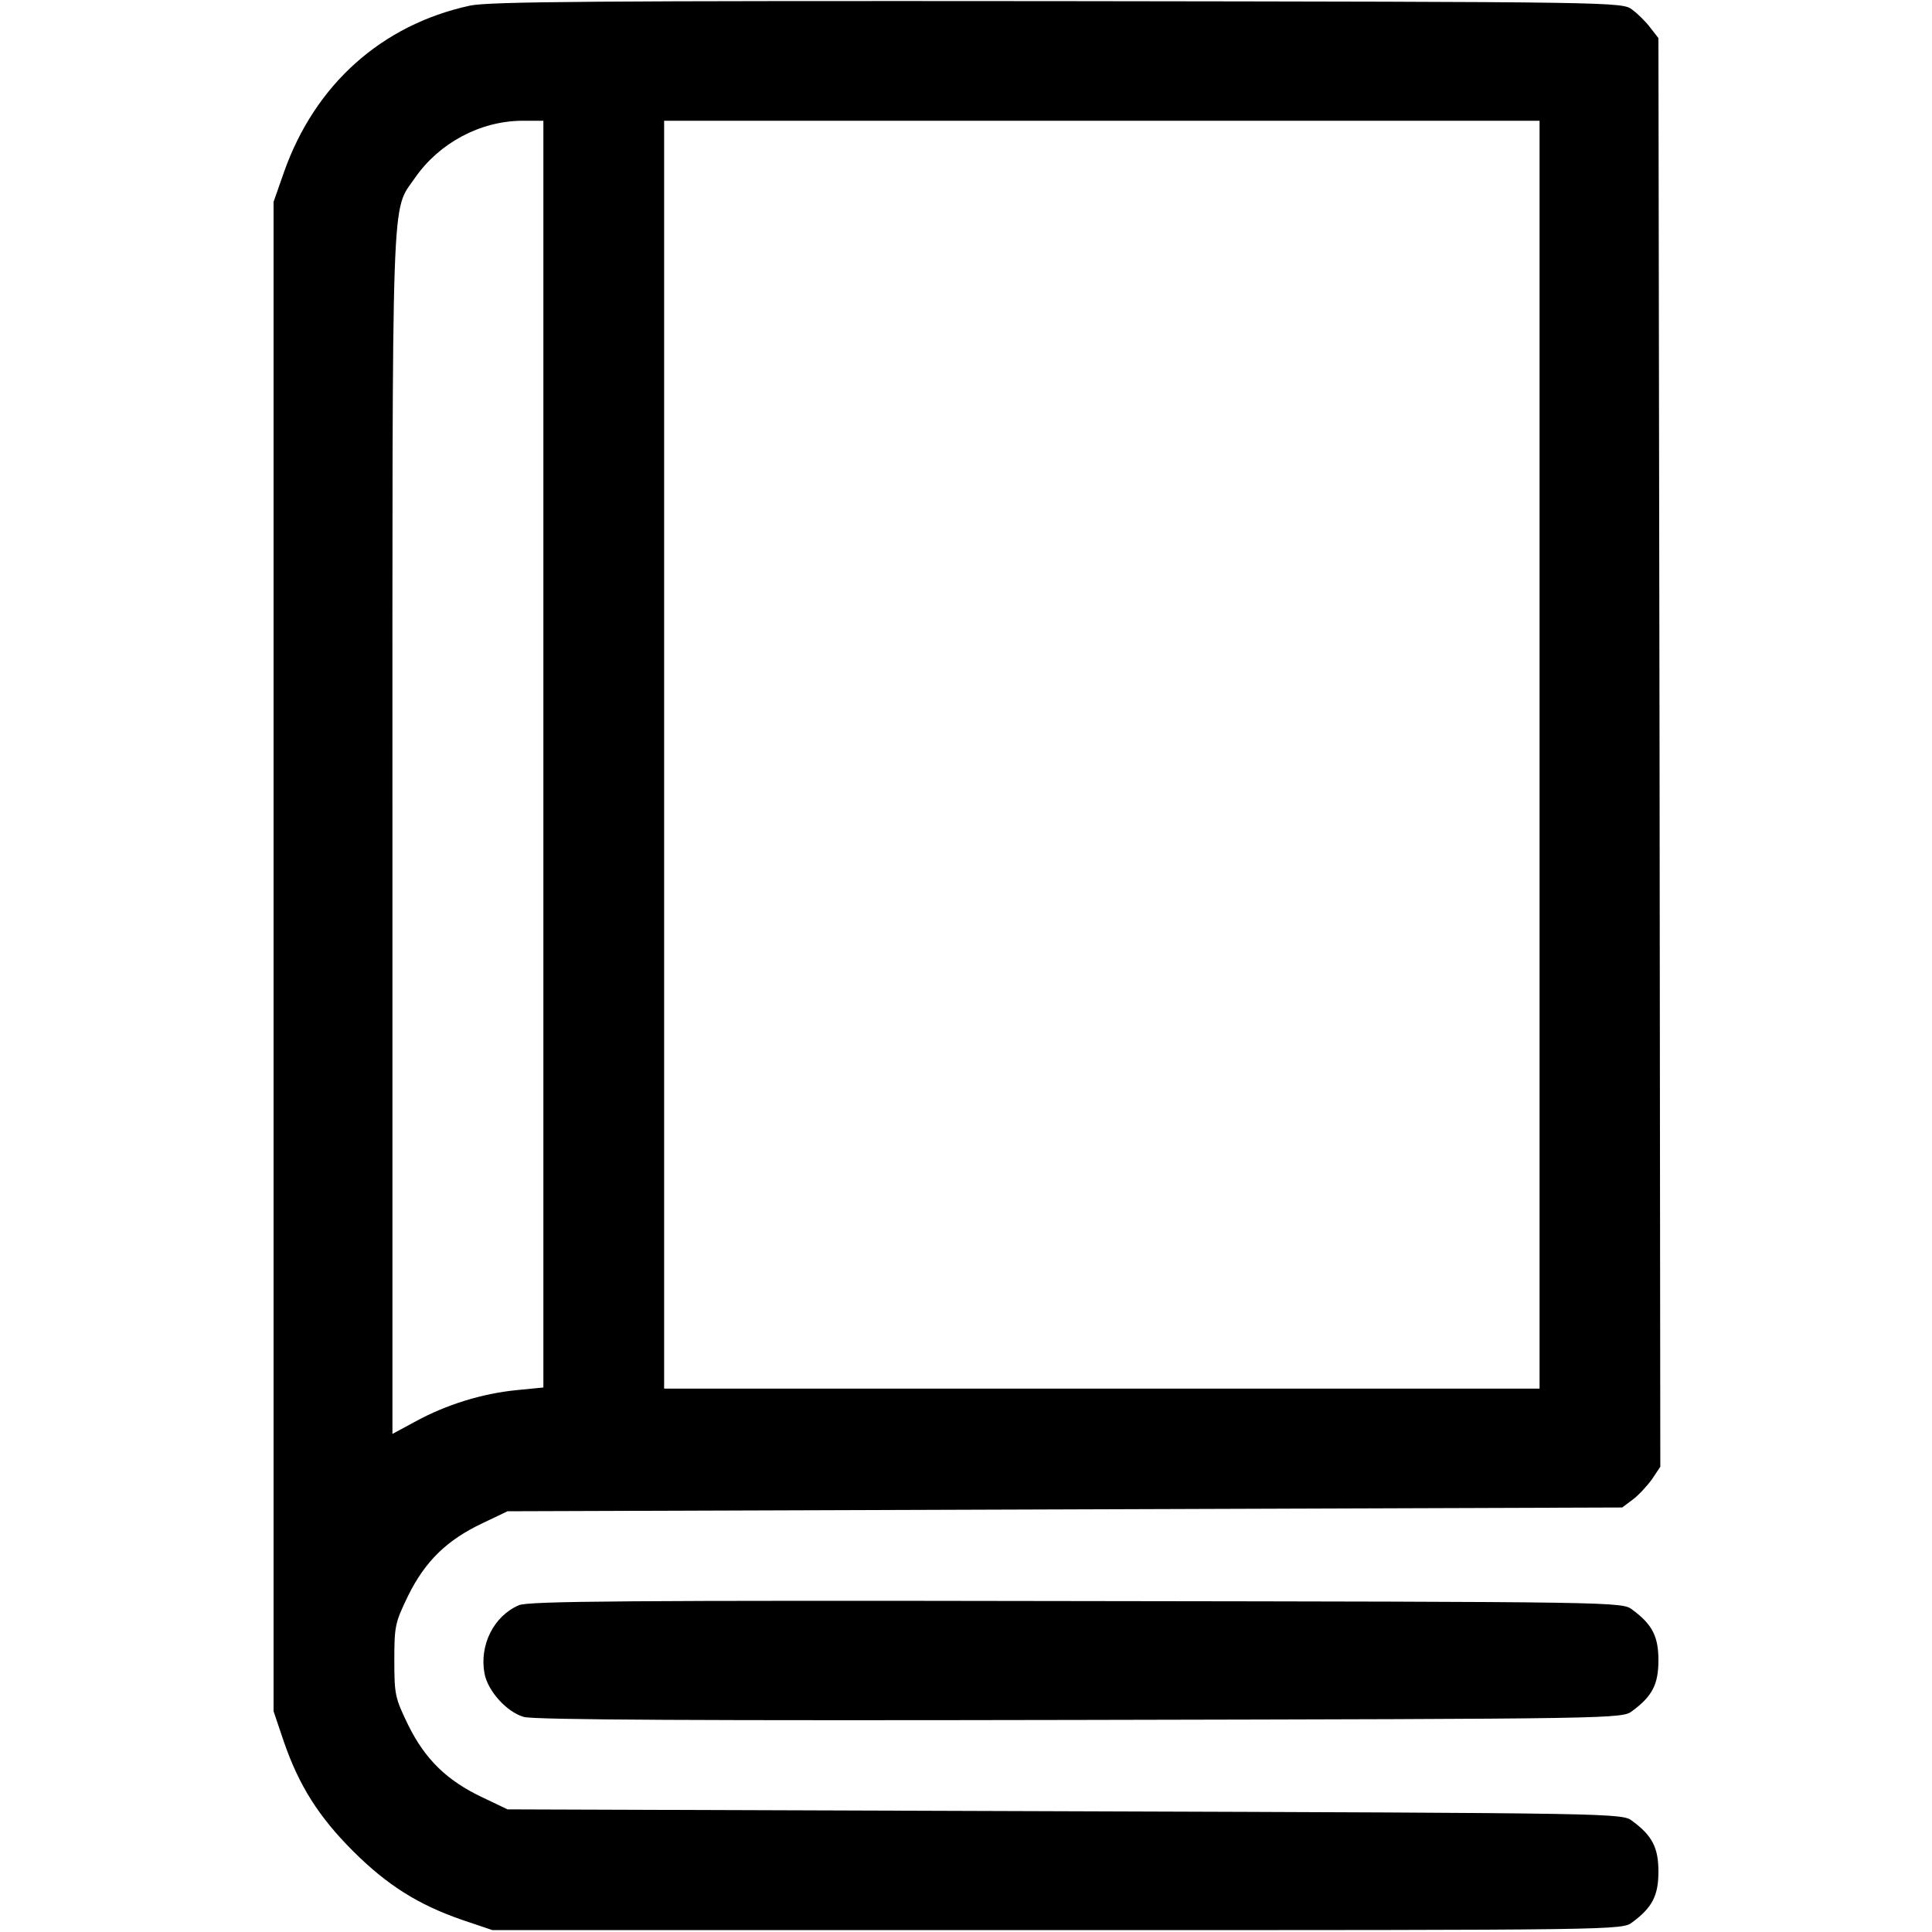 <?xml version="1.0" standalone="no"?>
<!DOCTYPE svg PUBLIC "-//W3C//DTD SVG 20010904//EN"
 "http://www.w3.org/TR/2001/REC-SVG-20010904/DTD/svg10.dtd">
<svg version="1.0" xmlns="http://www.w3.org/2000/svg"
 width="512pt" height="512pt" viewBox="0 0 512 512"
 preserveAspectRatio="xMidYMid meet">

<g transform="translate(0,512) scale(0.1,-0.1)"
fill="#000000" stroke="none">
<path d="M1245 5105 c-234 -51 -410 -209 -492 -440 l-28 -80 0 -2000 0 -2000
27 -80 c40 -116 92 -199 183 -290 91 -91 174 -143 290 -183 l80 -27 1497 0
c1496 0 1497 0 1524 21 53 39 69 71 69 134 0 63 -16 95 -69 134 -27 21 -32 21
-1504 26 l-1477 5 -67 32 c-93 44 -151 100 -196 191 -35 72 -37 81 -37 172 0
91 2 100 37 172 45 91 103 147 196 191 l67 32 1477 5 1477 5 28 21 c15 11 38
36 51 54 l22 33 -2 1893 -3 1893 -21 27 c-11 15 -33 37 -48 48 -27 21 -29 21
-1524 23 -1211 1 -1508 -1 -1557 -12z m195 -1984 l0 -1678 -71 -7 c-92 -9
-187 -39 -266 -82 l-63 -34 0 1594 c0 1748 -4 1641 60 1735 64 92 172 150 283
151 l57 0 0 -1679z m2640 -1 l0 -1680 -1160 0 -1160 0 0 1680 0 1680 1160 0
1160 0 0 -1680z"/>
<path d="M1375 866 c-67 -29 -105 -106 -91 -181 9 -47 59 -102 104 -115 26 -8
485 -10 1474 -8 1433 3 1437 3 1464 24 53 39 69 71 69 134 0 63 -16 95 -69
134 -27 21 -30 21 -1474 23 -1188 2 -1452 0 -1477 -11z"/>
</g>
</svg>

